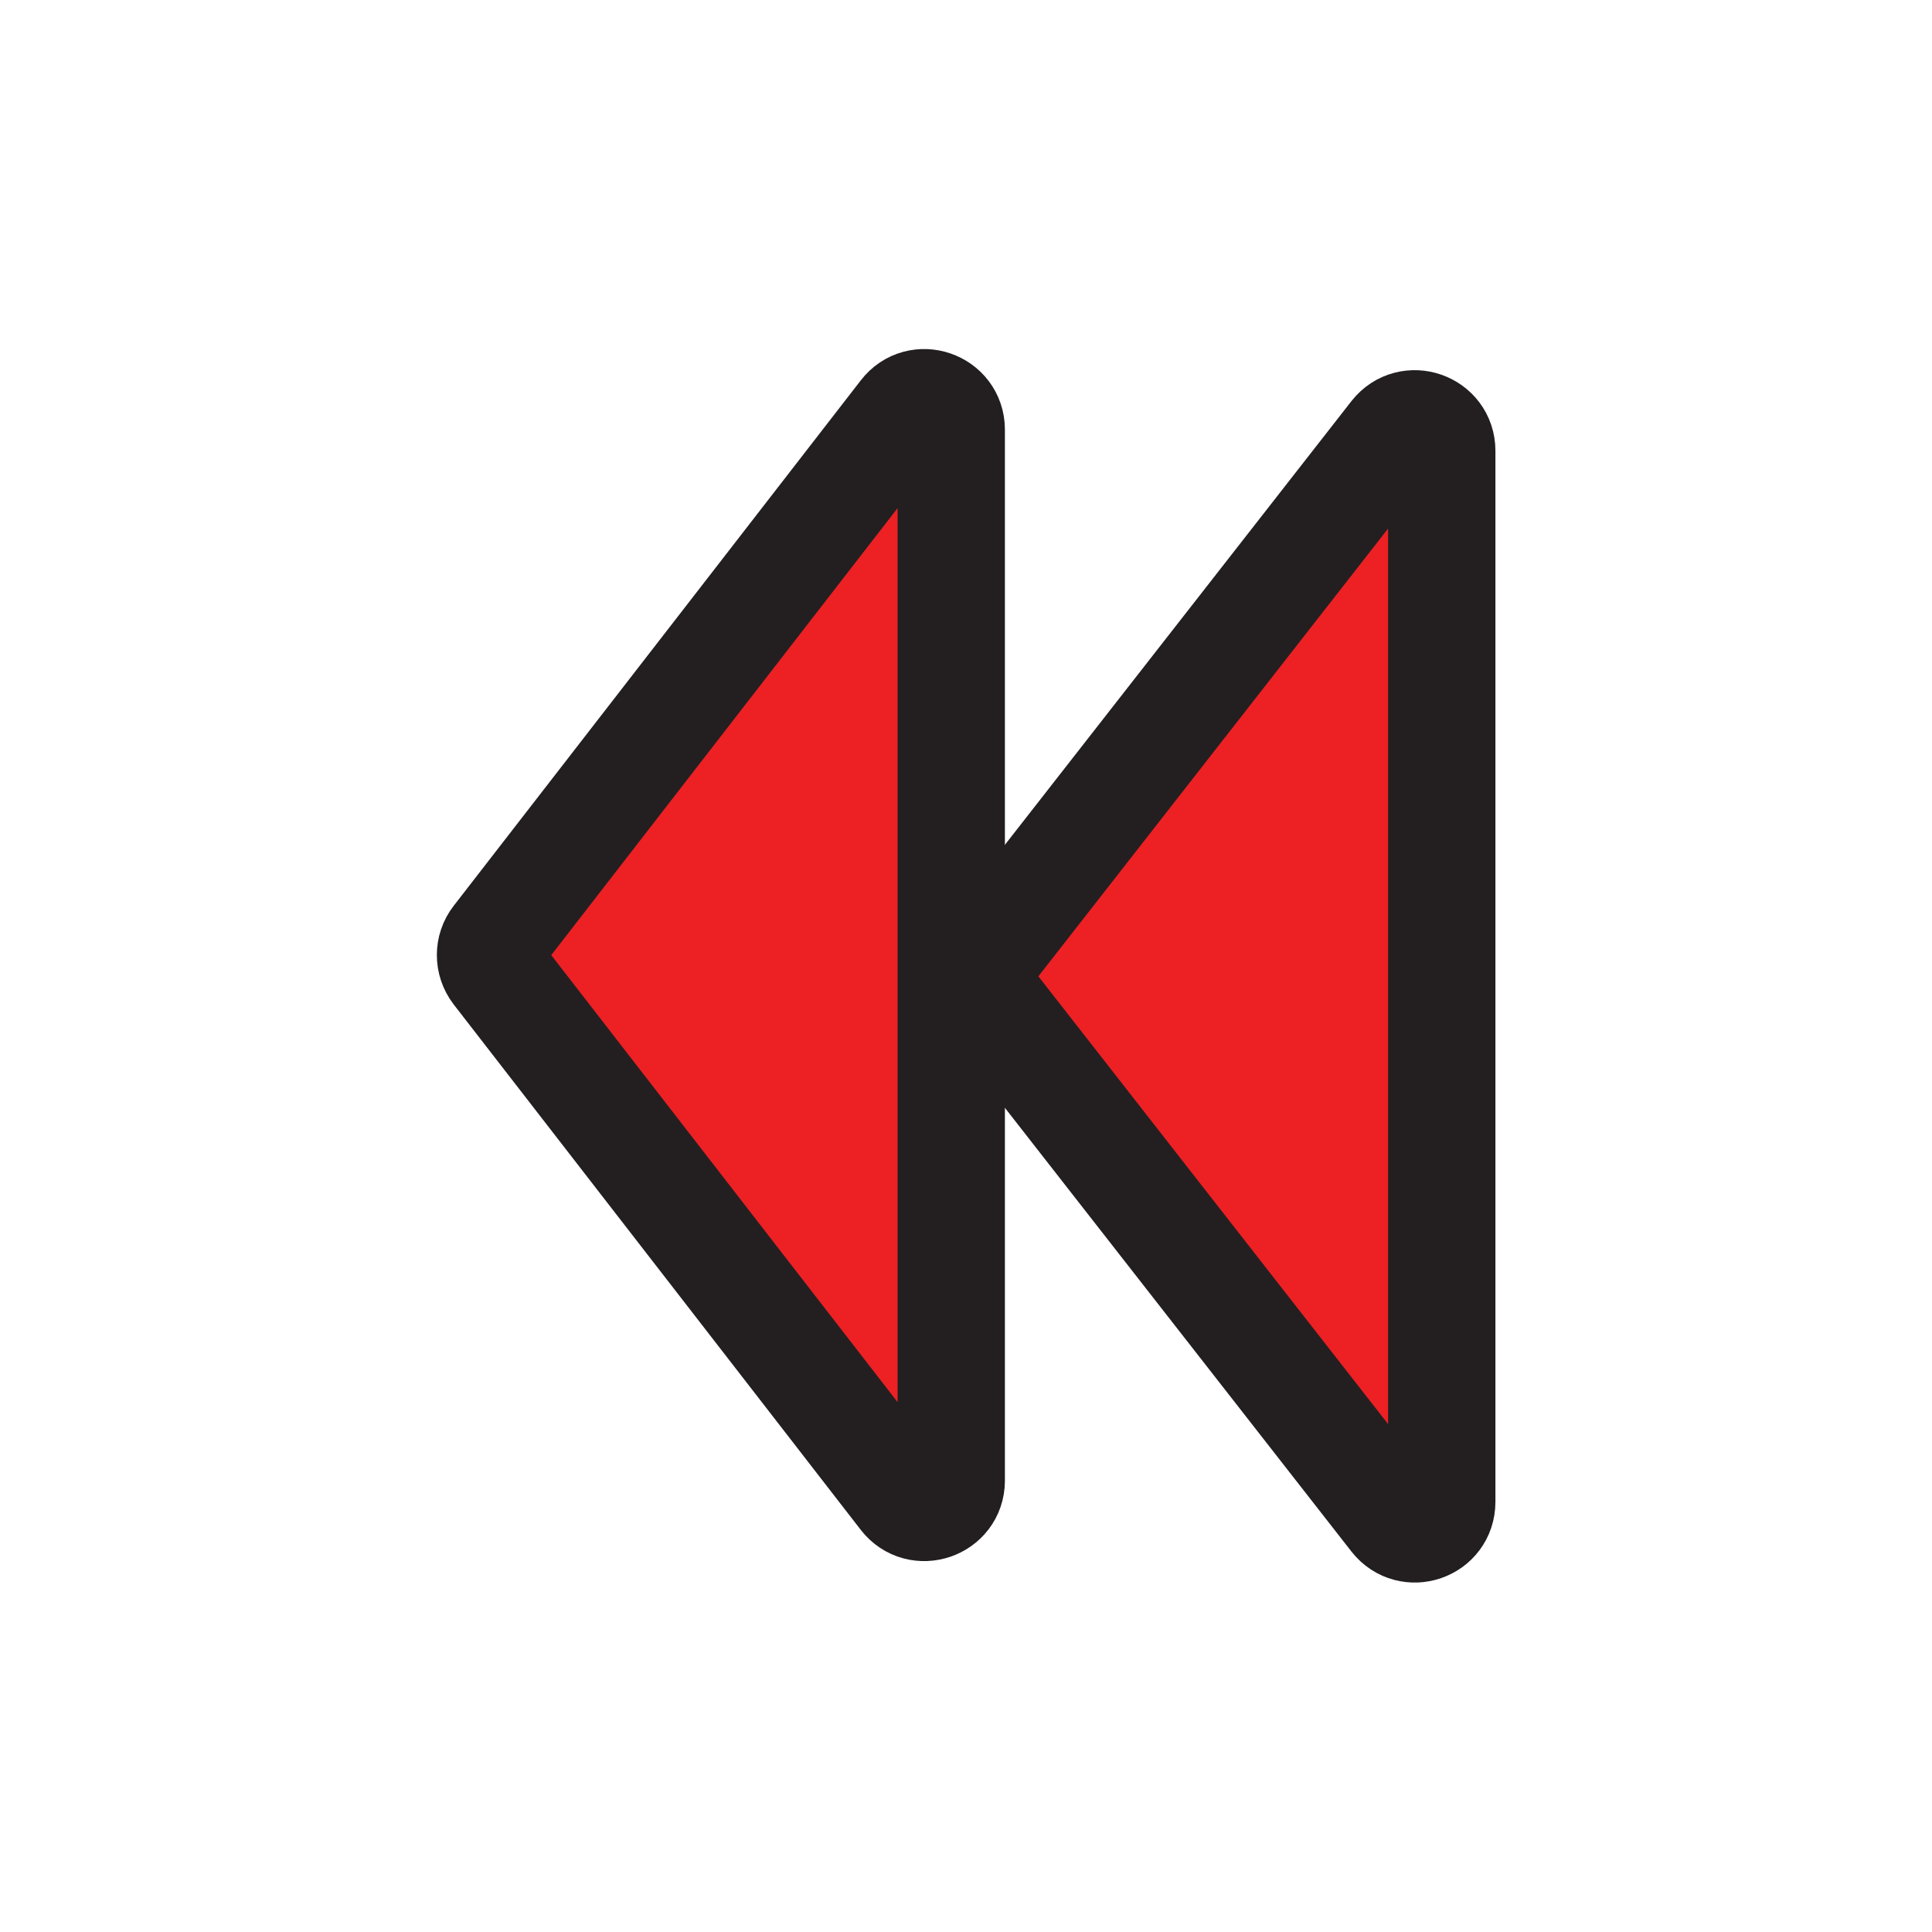<?xml version="1.0" encoding="UTF-8"?>
<svg id="playback-backward" xmlns="http://www.w3.org/2000/svg" viewBox="0 0 72 72">
  <path d="M53.73,55.99V16.8c0-.95-1.2-1.37-1.79-.62l-15.3,19.59c-.28.36-.28.87,0,1.23l15.3,19.59c.59.75,1.79.34,1.79-.62Z" style="fill: #ed2024; stroke-width: 0px;"/>
  <path d="M35.45,55.17V16.01c0-.95-1.21-1.37-1.79-.61l-15.17,19.58c-.28.36-.28.86,0,1.23l15.17,19.58c.58.75,1.79.34,1.79-.61Z" style="fill: #ed2024; stroke-width: 0px;"/>
  <path d="M53.73,55.99V16.8c0-.95-1.2-1.37-1.79-.62l-15.3,19.59c-.28.36-.28.87,0,1.23l15.3,19.59c.59.75,1.79.34,1.79-.62Z" style="fill: none; stroke: #231f20; stroke-miterlimit: 10; stroke-width: 4px;"/>
  <path d="M35.45,55.17V16.01c0-.95-1.21-1.37-1.79-.61l-15.17,19.58c-.28.36-.28.86,0,1.23l15.17,19.58c.58.75,1.79.34,1.79-.61Z" style="fill: none; stroke: #231f20; stroke-miterlimit: 10; stroke-width: 4px;"/>
</svg>